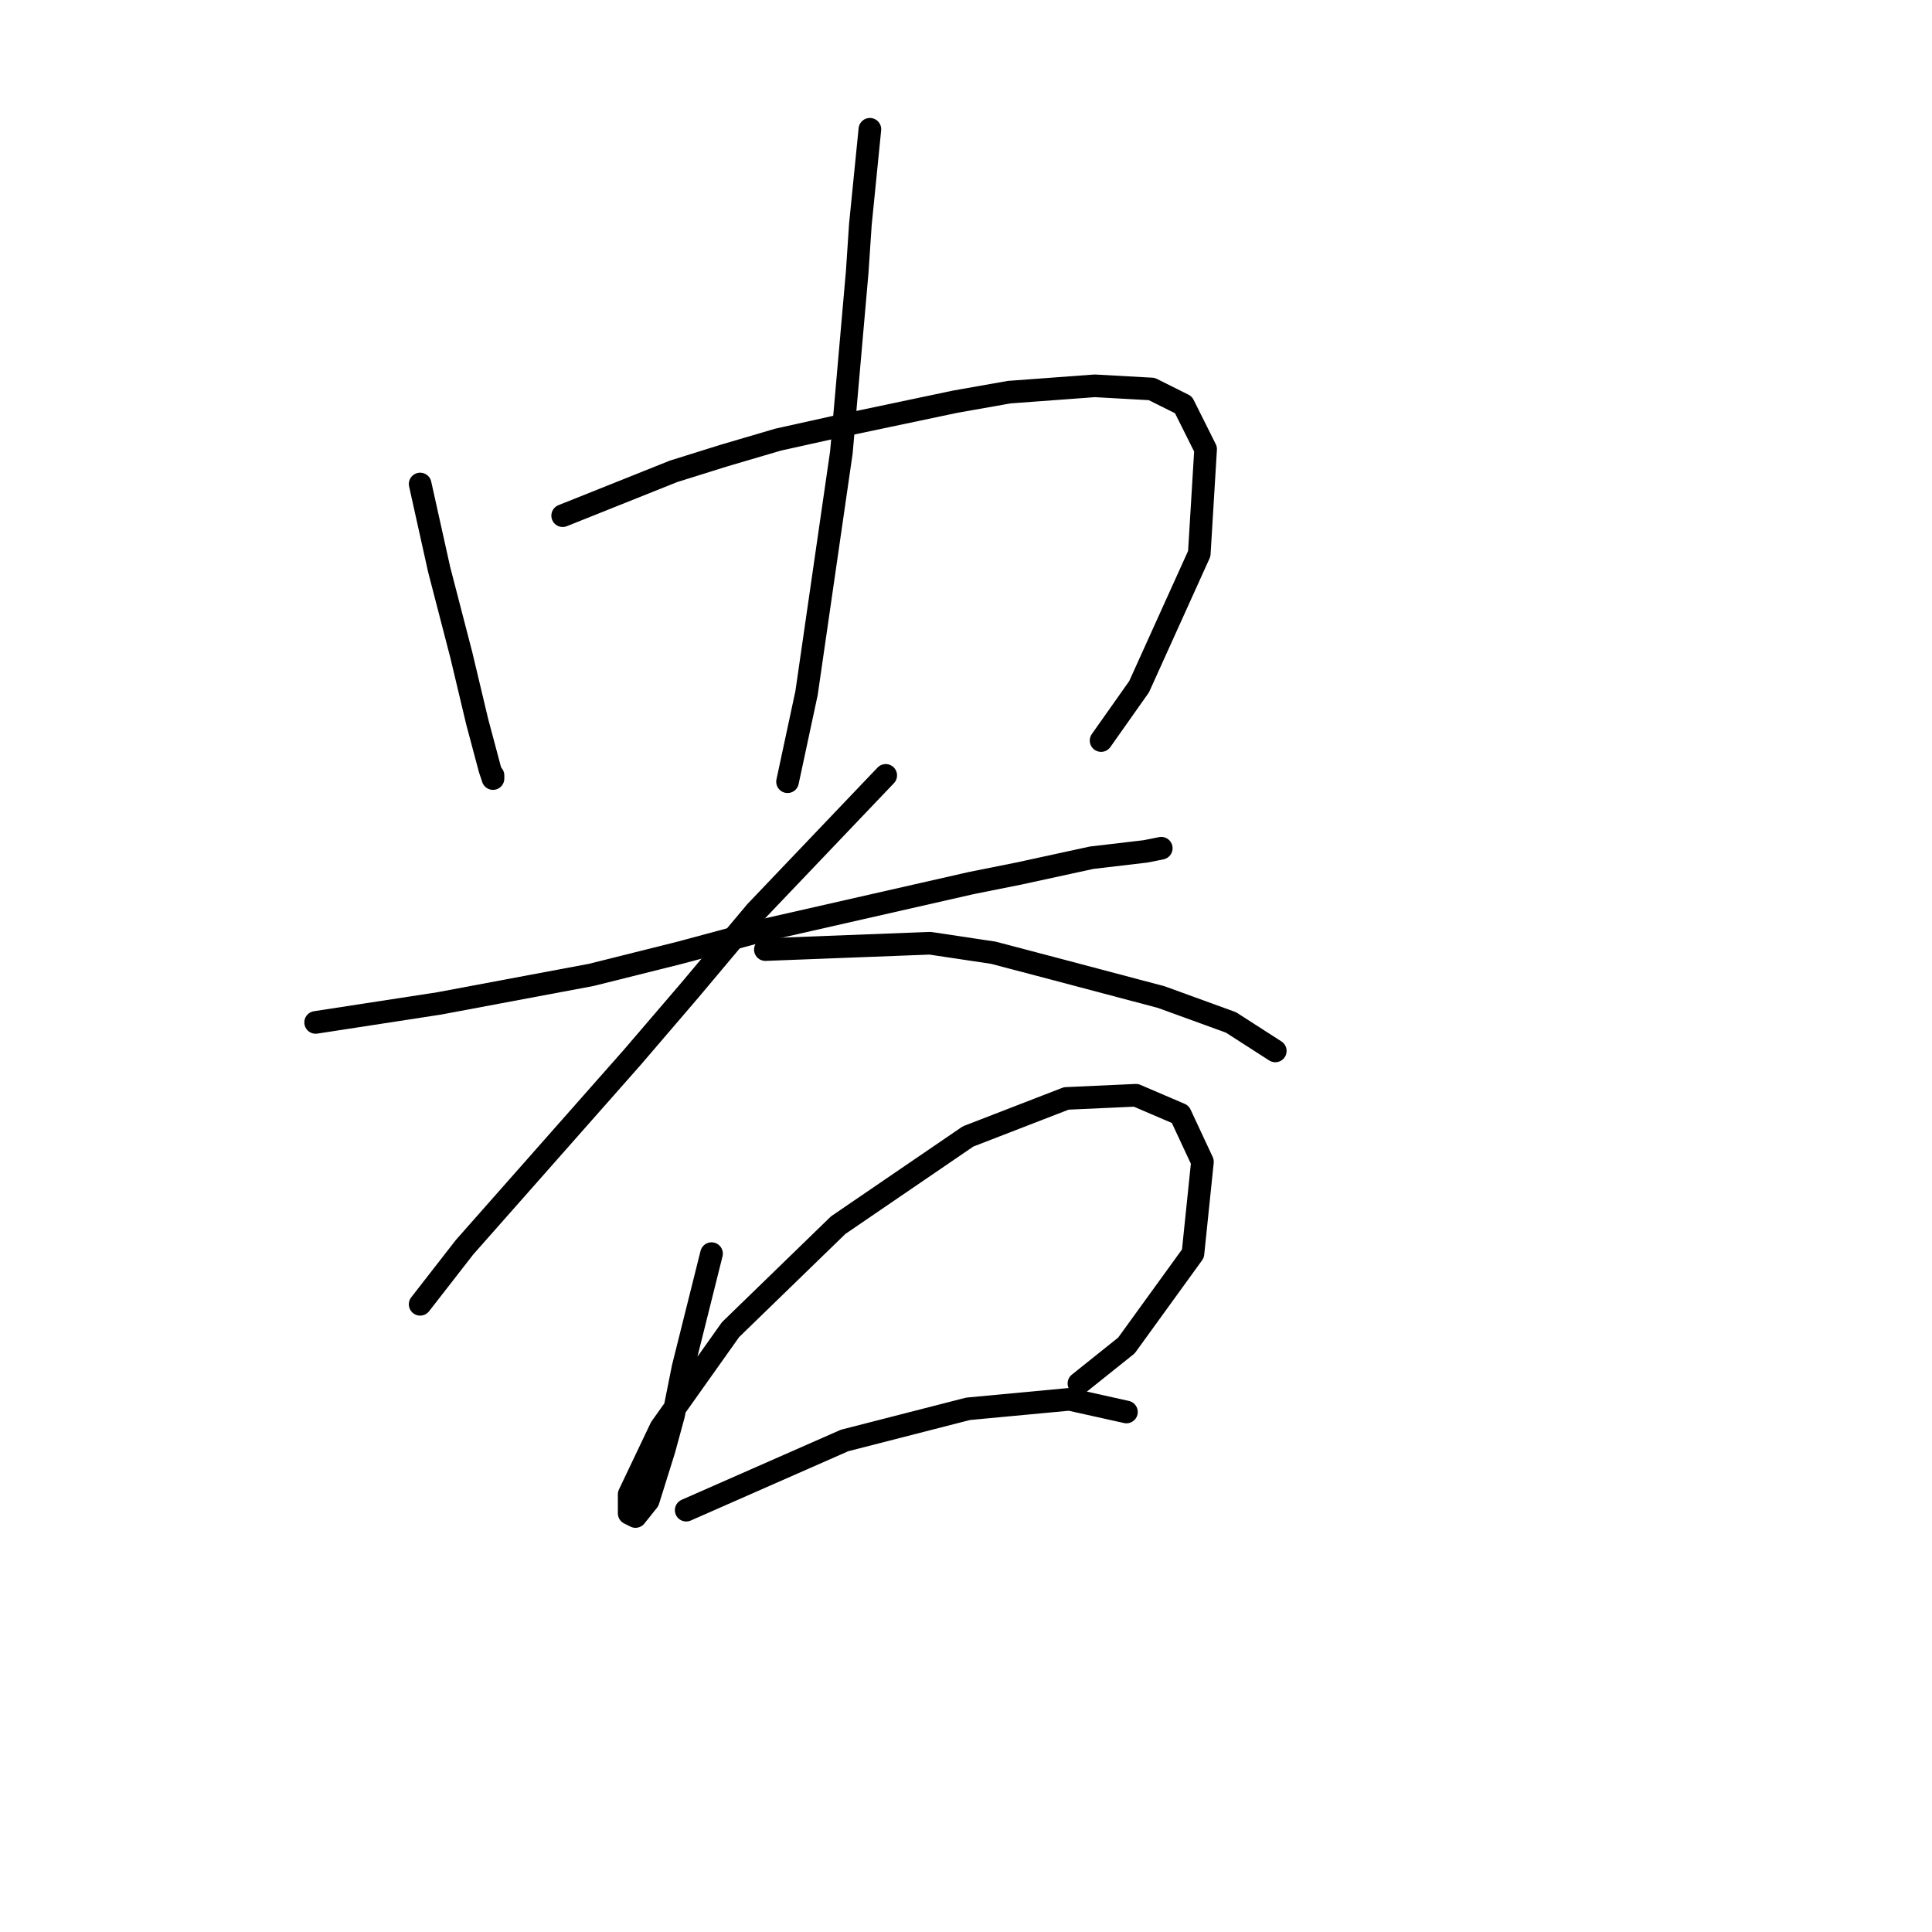 <?xml version="1.0" standalone="no"?>
    <svg width="256" height="256" xmlns="http://www.w3.org/2000/svg" version="1.1">
    <polyline stroke="black" stroke-width="3" stroke-linecap="round" fill="transparent" stroke-linejoin="round" points="55.672 64.133 58.19 75.464 61.128 86.795 63.226 95.608 64.905 101.903 65.325 103.162 65.325 102.742 65.325 102.742 " />
        <polyline stroke="black" stroke-width="3" stroke-linecap="round" fill="transparent" stroke-linejoin="round" points="74.557 68.329 89.246 62.454 95.96 60.356 103.095 58.257 110.649 56.579 126.596 53.221 133.73 51.962 145.061 51.123 152.615 51.543 156.812 53.641 159.75 59.516 158.91 73.365 150.937 90.991 145.901 98.126 145.901 98.126 " />
        <polyline stroke="black" stroke-width="3" stroke-linecap="round" fill="transparent" stroke-linejoin="round" points="115.265 17.13 114.006 29.72 113.586 36.015 111.488 59.936 106.872 91.831 104.354 103.581 104.354 103.581 " />
        <polyline stroke="black" stroke-width="3" stroke-linecap="round" fill="transparent" stroke-linejoin="round" points="41.823 135.476 58.19 132.958 78.334 129.181 90.085 126.243 100.996 123.306 128.694 117.011 134.989 115.752 144.642 113.653 151.776 112.814 153.874 112.394 153.874 112.394 " />
        <polyline stroke="black" stroke-width="3" stroke-linecap="round" fill="transparent" stroke-linejoin="round" points="117.363 102.742 100.157 120.788 91.344 131.279 83.79 140.092 61.548 165.272 55.672 172.826 55.672 172.826 " />
        <polyline stroke="black" stroke-width="3" stroke-linecap="round" fill="transparent" stroke-linejoin="round" points="101.416 125.824 123.239 124.984 131.632 126.243 139.606 128.342 153.874 132.119 163.107 135.476 168.982 139.253 168.982 139.253 " />
        <polyline stroke="black" stroke-width="3" stroke-linecap="round" fill="transparent" stroke-linejoin="round" points="94.282 166.112 90.505 181.22 89.246 187.515 87.987 192.131 85.888 198.846 84.21 200.944 83.37 200.524 83.37 198.006 87.567 189.193 96.8 176.184 111.068 162.335 128.275 150.584 141.284 145.548 150.517 145.128 156.392 147.646 159.33 153.941 158.071 166.112 149.258 178.282 142.963 183.318 142.963 183.318 " />
        <polyline stroke="black" stroke-width="3" stroke-linecap="round" fill="transparent" stroke-linejoin="round" points="90.924 200.105 111.908 190.872 128.275 186.675 141.704 185.416 149.258 187.095 149.258 187.095 " />
        </svg>